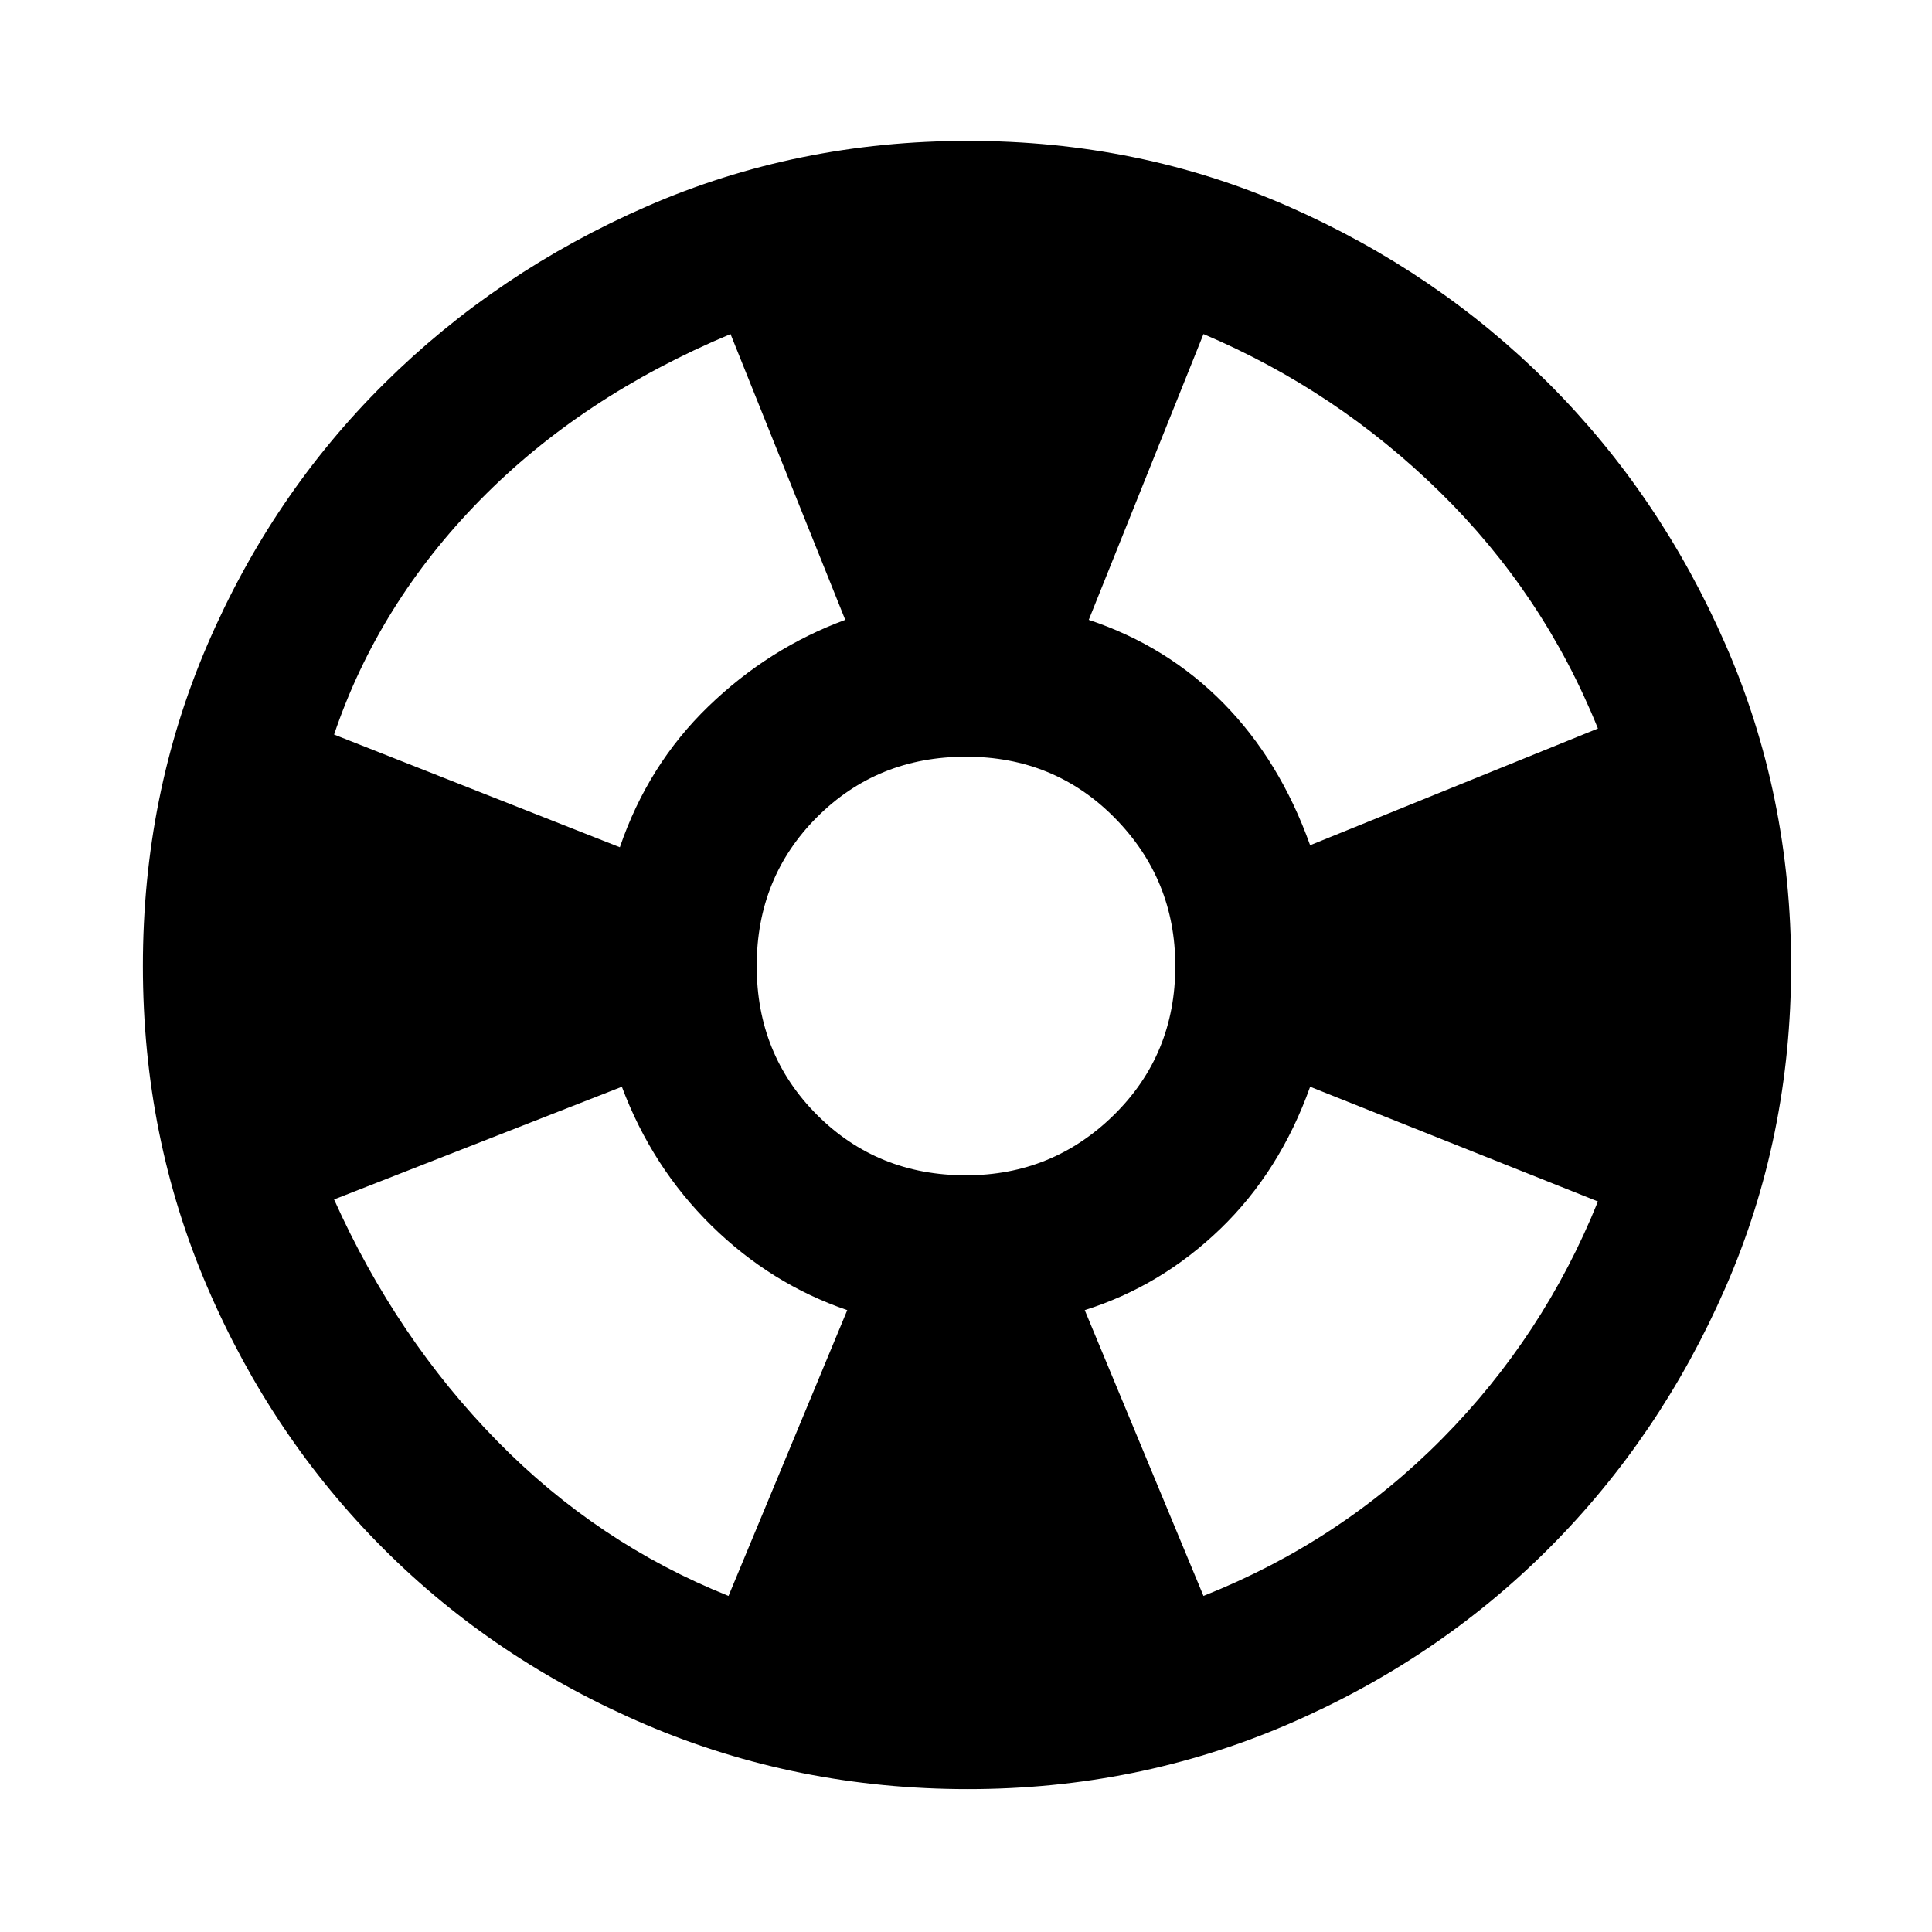 <svg xmlns="http://www.w3.org/2000/svg" height="48" width="48"><path d="M24.05 44.45q-4.25 0-8-1.6t-6.525-4.375Q6.75 35.7 5.15 31.975T3.55 24q0-4.25 1.6-7.975 1.6-3.725 4.4-6.5 2.8-2.775 6.525-4.4Q19.8 3.5 24.05 3.5T32 5.125q3.7 1.625 6.475 4.4 2.775 2.775 4.4 6.5Q44.5 19.75 44.5 24t-1.625 7.975q-1.625 3.725-4.4 6.5-2.775 2.775-6.5 4.375t-7.925 1.6Zm-5.95-4.8 2.95-7.1q-1.9-.65-3.375-2.1Q16.2 29 15.45 27L8.3 29.8q1.55 3.45 4.05 6t5.75 3.85Zm-2.7-18.6q.7-2.05 2.2-3.5 1.5-1.45 3.4-2.15l-2.85-7.1q-3.7 1.55-6.225 4.125Q9.4 15 8.3 18.25ZM24 29.2q2.15 0 3.675-1.5T29.2 24q0-2.15-1.5-3.675T24 18.8q-2.2 0-3.7 1.5T18.8 24q0 2.2 1.5 3.7t3.7 1.5Zm5.9 10.45q3.4-1.35 5.925-3.9t3.875-5.9L32.55 27q-.75 2.1-2.225 3.525-1.475 1.425-3.375 2.025ZM32.55 21l7.15-2.9q-1.35-3.35-3.925-5.875Q33.2 9.7 29.9 8.3l-2.85 7.1q1.95.65 3.35 2.075Q31.8 18.9 32.55 21Z"/></svg>